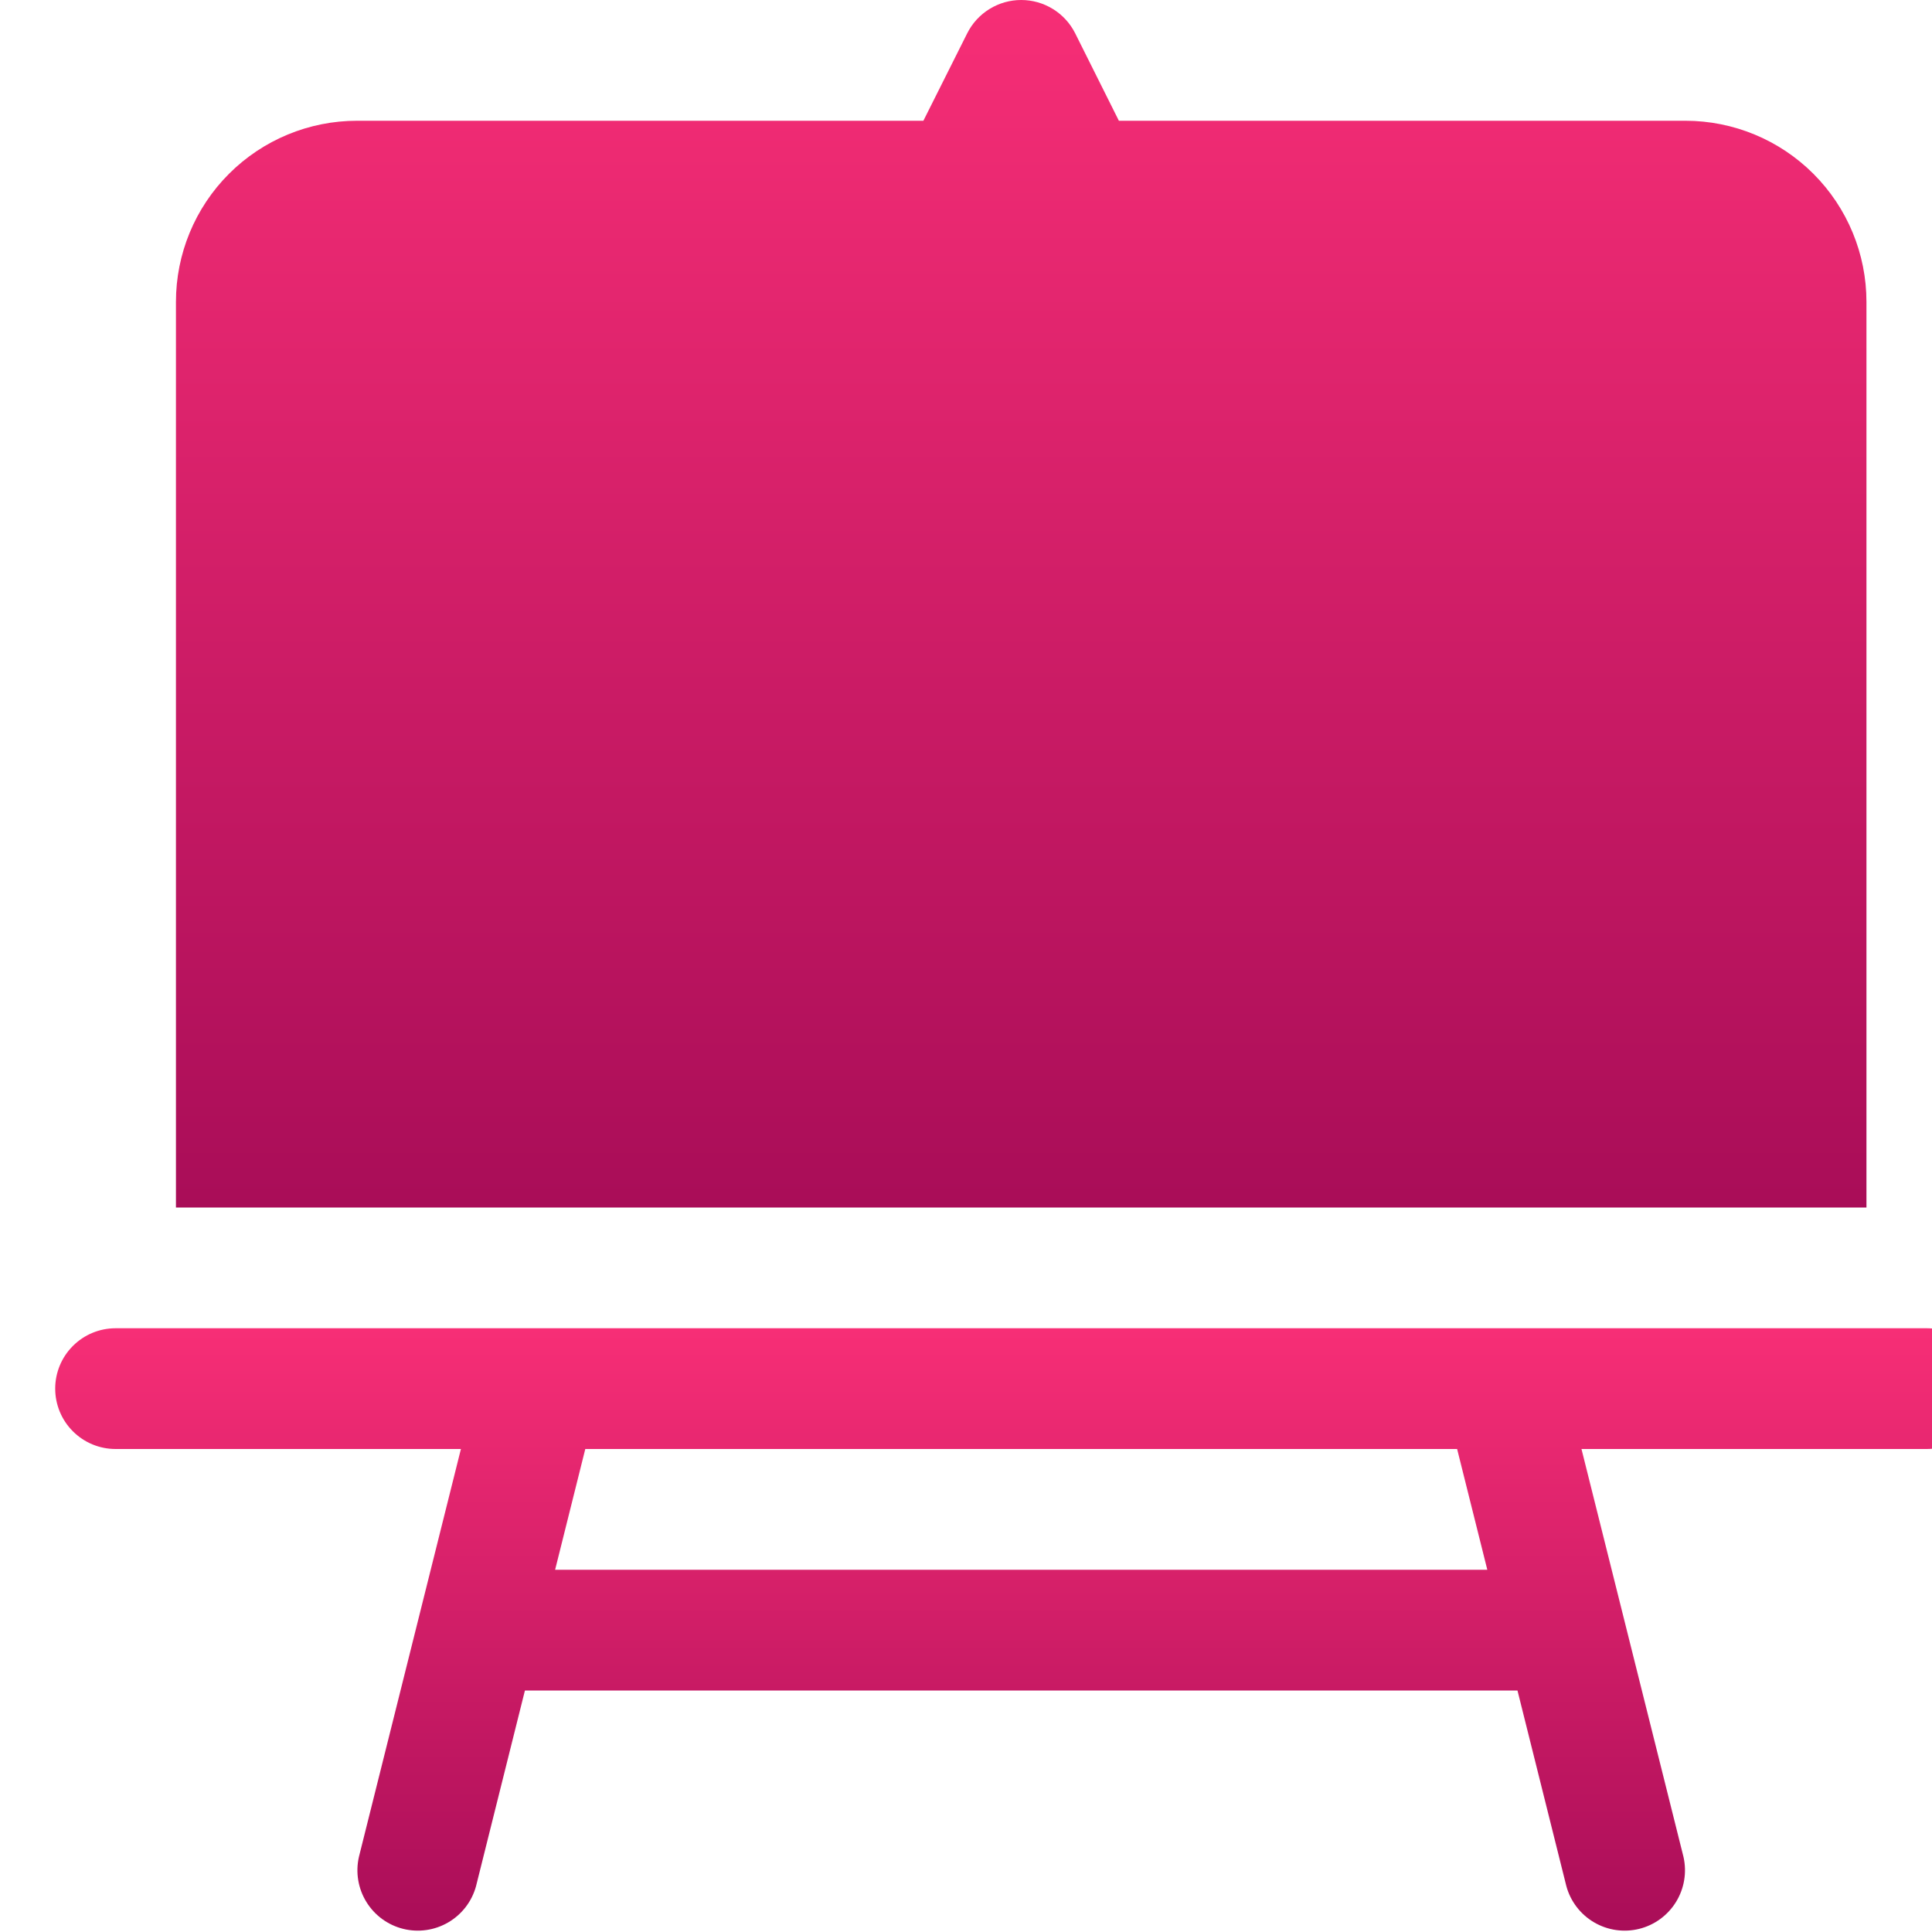 <svg width="70" height="70" viewBox="0 0 70 70" fill="none"
    xmlns="http://www.w3.org/2000/svg">
    <g clip-path="url(#clip0_687_4617)" filter="url(#filter0_ii_687_4617)">
        <path d="M36.956 1.207C36.774 0.844 36.495 0.539 36.149 0.326C35.804 0.113 35.406 0 35 0C34.594 0 34.196 0.113 33.851 0.326C33.505 0.539 33.226 0.844 33.044 1.207L31.456 4.375H10.938C9.197 4.375 7.528 5.066 6.297 6.297C5.066 7.528 4.375 9.197 4.375 10.937V43.75H65.625V10.937C65.625 9.197 64.934 7.528 63.703 6.297C62.472 5.066 60.803 4.375 59.062 4.375H38.539L36.956 1.207Z" fill="url(#paint0_linear_687_4617)"/>
        <path fill-rule="evenodd" clip-rule="evenodd" d="M2.188 48.125C1.607 48.125 1.051 48.355 0.641 48.766C0.23 49.176 0 49.732 0 50.312C0 50.893 0.23 51.449 0.641 51.859C1.051 52.27 1.607 52.5 2.188 52.5H14.7L11.003 67.283C10.878 67.841 10.975 68.425 11.275 68.911C11.575 69.398 12.053 69.748 12.608 69.886C13.162 70.024 13.749 69.94 14.242 69.651C14.735 69.363 15.096 68.893 15.247 68.342L17.019 61.25H52.981L54.753 68.342C54.904 68.893 55.265 69.363 55.758 69.651C56.251 69.94 56.838 70.024 57.392 69.886C57.947 69.748 58.425 69.398 58.725 68.911C59.025 68.425 59.122 67.841 58.997 67.283L55.3 52.5H67.812C68.393 52.5 68.949 52.27 69.359 51.859C69.769 51.449 70 50.893 70 50.312C70 49.732 69.769 49.176 69.359 48.766C68.949 48.355 68.393 48.125 67.812 48.125H2.188ZM18.113 56.875L19.206 52.5H50.794L51.888 56.875H18.113Z" fill="url(#paint1_linear_687_4617)"/>
    </g>
    <defs>
        <filter id="filter0_ii_687_4617" x="0" y="-4" width="72" height="78" filterUnits="userSpaceOnUse" color-interpolation-filters="sRGB">
            <feFlood flood-opacity="0" result="BackgroundImageFix"/>
            <feBlend mode="normal" in="SourceGraphic" in2="BackgroundImageFix" result="shape"/>
            <feColorMatrix in="SourceAlpha" type="matrix" values="0 0 0 0 0 0 0 0 0 0 0 0 0 0 0 0 0 0 127 0" result="hardAlpha"/>
            <feOffset dx="2" dy="4"/>
            <feGaussianBlur stdDeviation="4"/>
            <feComposite in2="hardAlpha" operator="arithmetic" k2="-1" k3="1"/>
            <feColorMatrix type="matrix" values="0 0 0 0 1 0 0 0 0 1 0 0 0 0 1 0 0 0 0.65 0"/>
            <feBlend mode="normal" in2="shape" result="effect1_innerShadow_687_4617"/>
            <feColorMatrix in="SourceAlpha" type="matrix" values="0 0 0 0 0 0 0 0 0 0 0 0 0 0 0 0 0 0 127 0" result="hardAlpha"/>
            <feOffset dy="-4"/>
            <feGaussianBlur stdDeviation="2"/>
            <feComposite in2="hardAlpha" operator="arithmetic" k2="-1" k3="1"/>
            <feColorMatrix type="matrix" values="0 0 0 0 0 0 0 0 0 0 0 0 0 0 0 0 0 0 0.25 0"/>
            <feBlend mode="normal" in2="effect1_innerShadow_687_4617" result="effect2_innerShadow_687_4617"/>
        </filter>
        <linearGradient id="paint0_linear_687_4617" x1="35" y1="0" x2="35" y2="43.75" gradientUnits="userSpaceOnUse">
            <stop stop-color="#F72E76"/>
            <stop offset="1" stop-color="#A90D58"/>
        </linearGradient>
        <linearGradient id="paint1_linear_687_4617" x1="35" y1="48.125" x2="35" y2="69.951" gradientUnits="userSpaceOnUse">
            <stop stop-color="#F72E76"/>
            <stop offset="1" stop-color="#A90D58"/>
        </linearGradient>
        <clipPath id="clip0_687_4617">
            <rect width="70" height="70" fill="white"/>
        </clipPath>
    </defs>
</svg>
